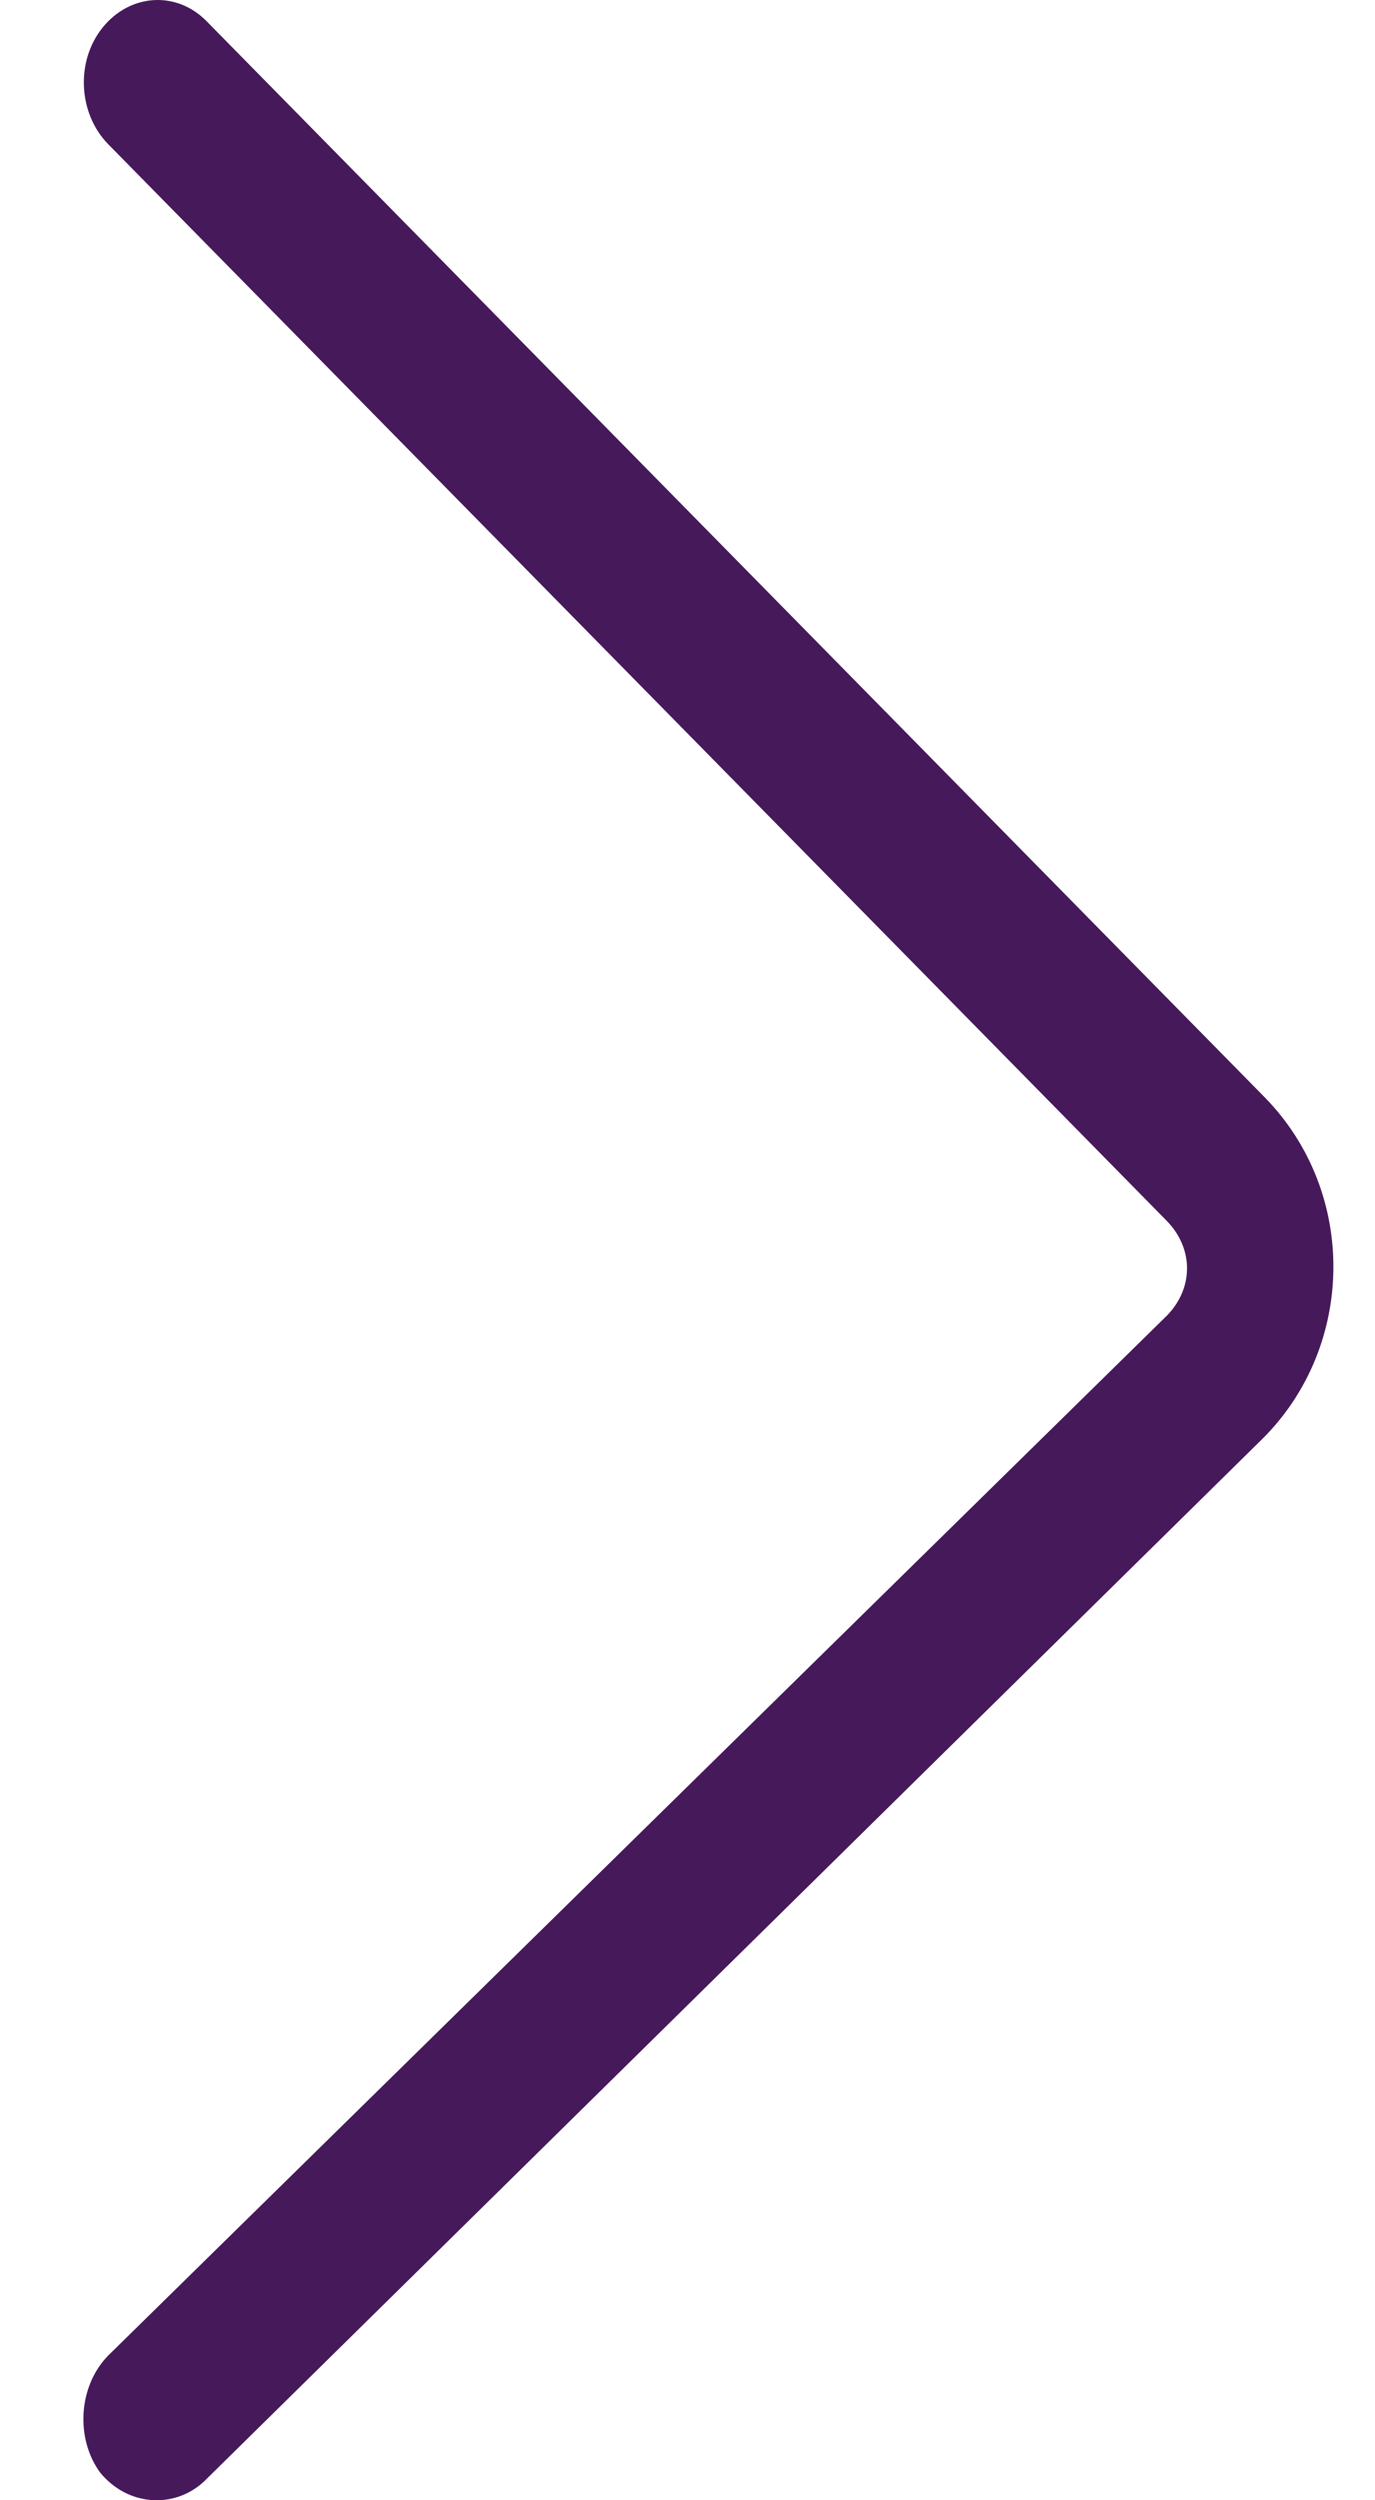 <svg width="11" height="20" viewBox="0 0 11 20" fill="none" xmlns="http://www.w3.org/2000/svg">
<path d="M1.653 0.17C1.412 -0.076 1.041 -0.051 0.822 0.219C0.603 0.49 0.625 0.908 0.866 1.154L9.332 9.764C9.551 9.986 9.551 10.306 9.332 10.527L0.866 18.842C0.625 19.088 0.603 19.506 0.8 19.777C1.019 20.047 1.391 20.072 1.631 19.851L10.098 11.511C10.842 10.773 10.864 9.543 10.12 8.78L1.653 0.17Z" fill="#46195B"/>
</svg>
